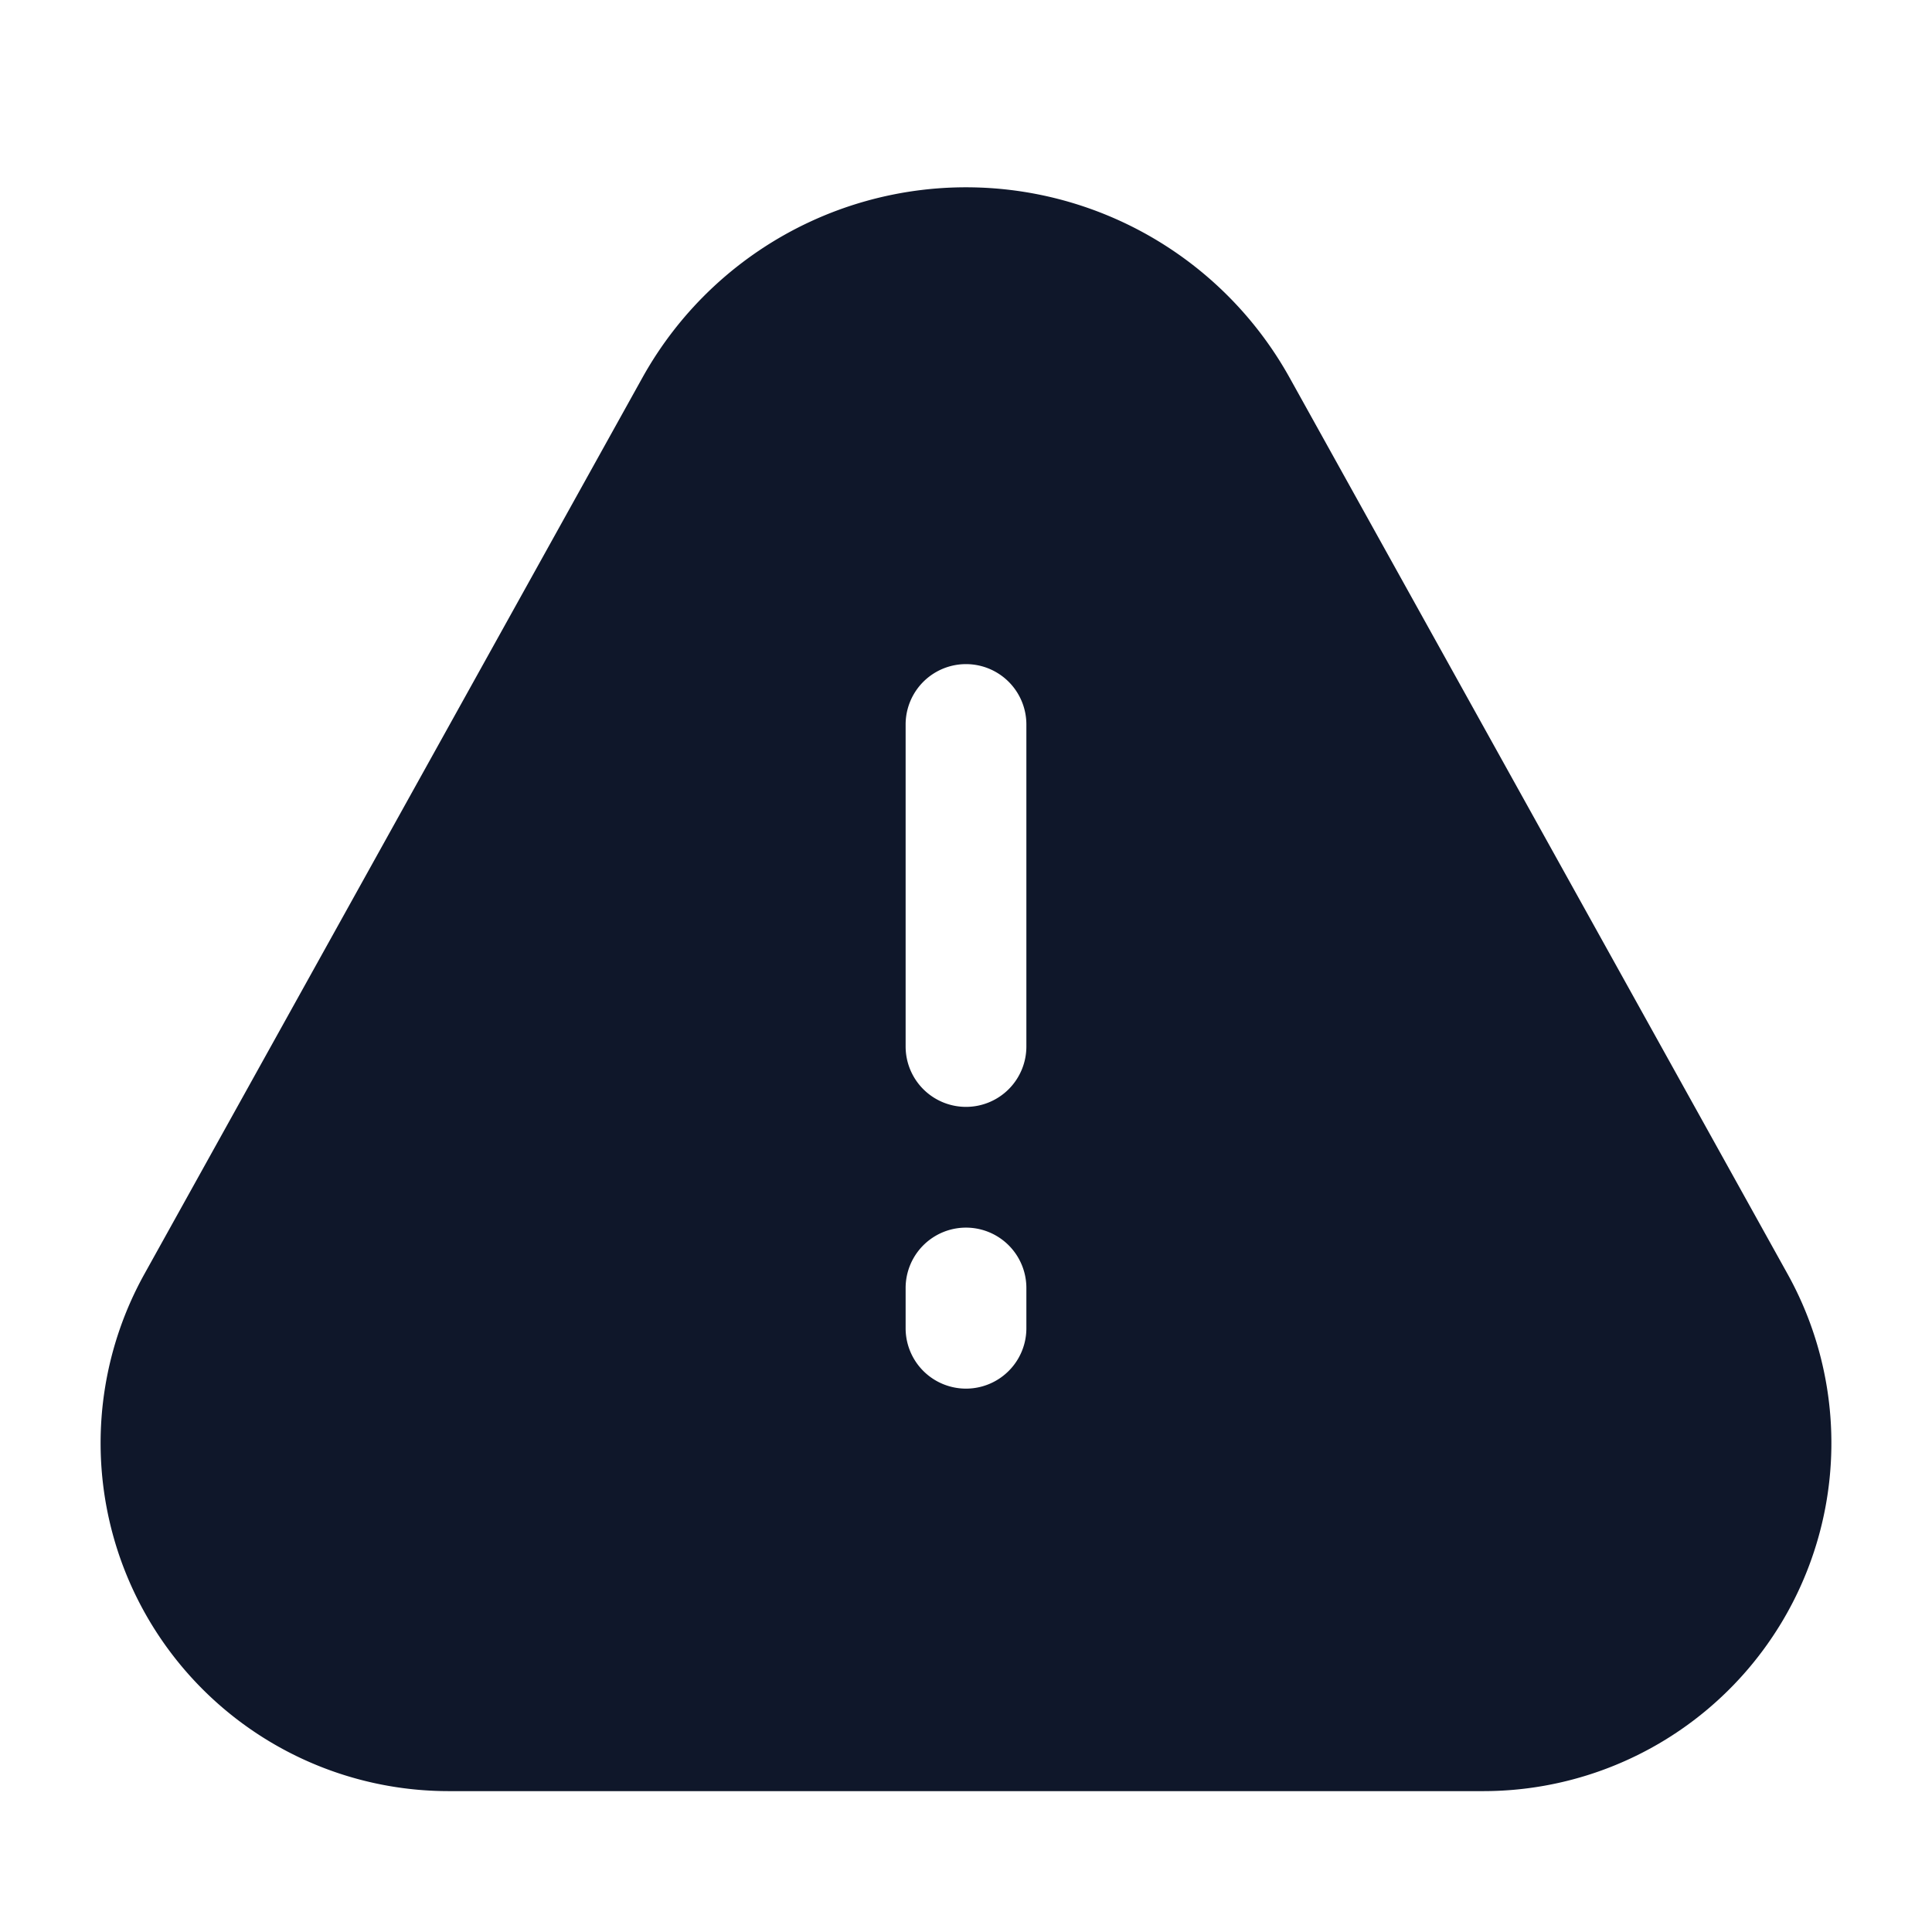 <svg width="24" height="24" fill="none" xmlns="http://www.w3.org/2000/svg"><path fill-rule="evenodd" clip-rule="evenodd" d="M12.902 2.416A4.599 4.599 0 0 0 7.98 4.692L1.794 15.826a4.324 4.324 0 0 0 3.78 6.424h12.852a4.324 4.324 0 0 0 3.78-6.424L16.02 4.692a4.599 4.599 0 0 0-3.118-2.276ZM12 13.75a.75.75 0 0 1-.75-.75V9a.75.75 0 0 1 1.5 0v4a.75.75 0 0 1-.75.75Zm.75 2.75a.75.75 0 0 1-1.5 0V16a.75.75 0 1 1 1.5 0v.5Z" fill="#0F172A"/></svg>